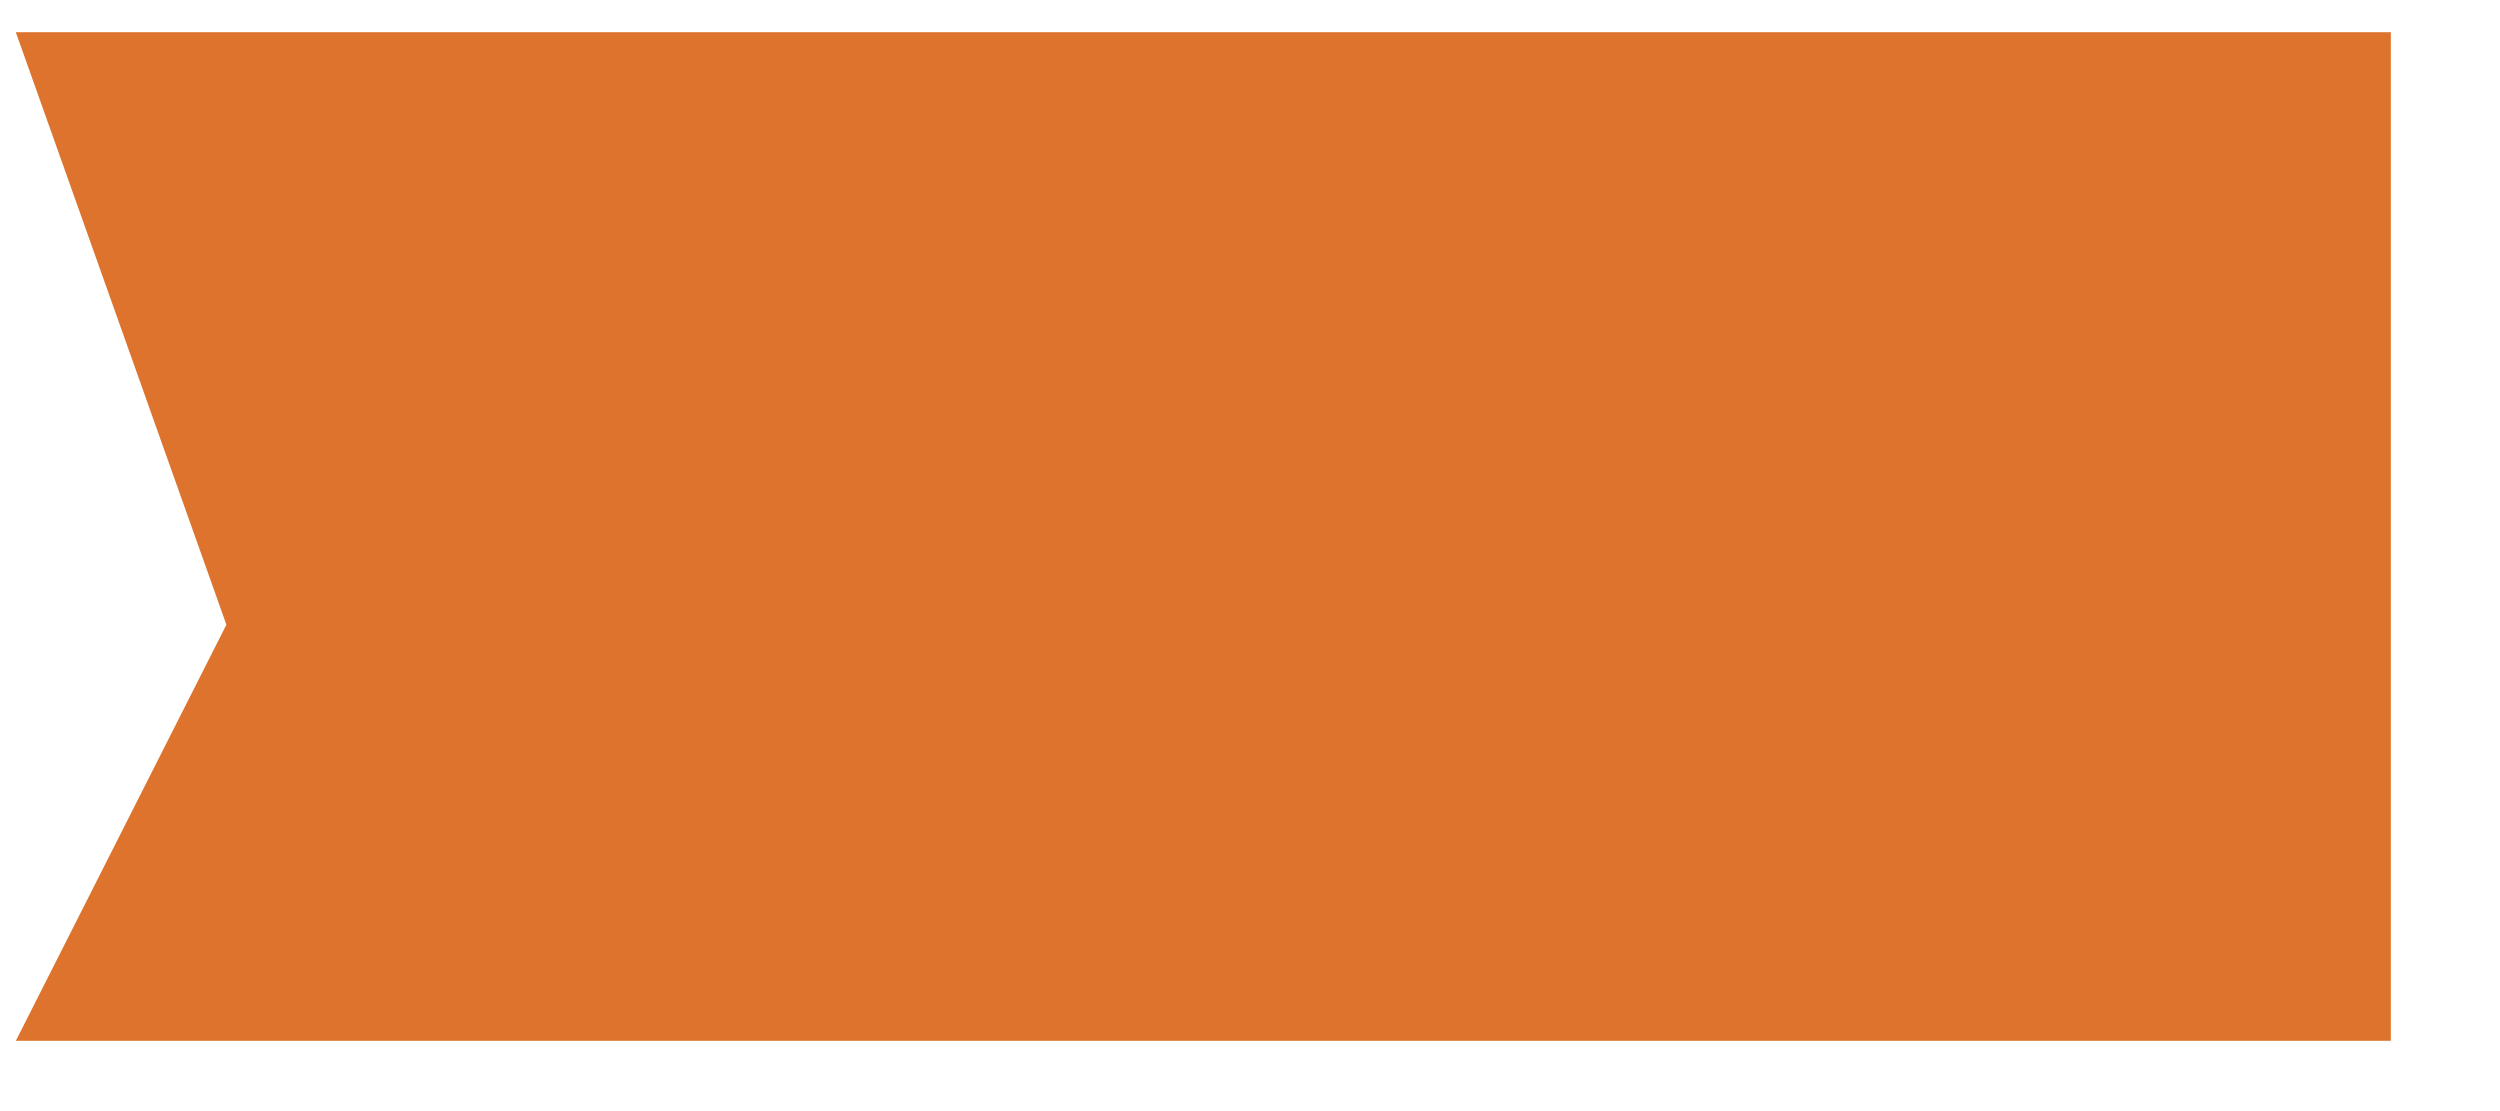 ﻿<?xml version="1.0" encoding="utf-8"?>
<svg version="1.1" xmlns:xlink="http://www.w3.org/1999/xlink" width="9px" height="4px" xmlns="http://www.w3.org/2000/svg">
  <defs>
    <pattern id="BGPattern" patternUnits="userSpaceOnUse" alignment="0 0" imageRepeat="None" />
    <mask fill="white" id="Clip838">
      <path d="M 8.607 3.747  L 8.607 0.116  L 0.057 0.116  L 0.815 2.249  L 0.057 3.747  L 8.607 3.747  Z " fill-rule="evenodd" />
    </mask>
  </defs>
  <g transform="matrix(1 0 0 1 -488 -804 )">
    <path d="M 8.607 3.747  L 8.607 0.116  L 0.057 0.116  L 0.815 2.249  L 0.057 3.747  L 8.607 3.747  Z " fill-rule="nonzero" fill="rgba(221, 115, 44, 1)" stroke="none" transform="matrix(1 0 0 1 488 804 )" class="fill" />
    <path d="M 8.607 3.747  L 8.607 0.116  L 0.057 0.116  L 0.815 2.249  L 0.057 3.747  L 8.607 3.747  Z " stroke-width="0" stroke-dasharray="0" stroke="rgba(255, 255, 255, 0)" fill="none" transform="matrix(1 0 0 1 488 804 )" class="stroke" mask="url(#Clip838)" />
  </g>
</svg>